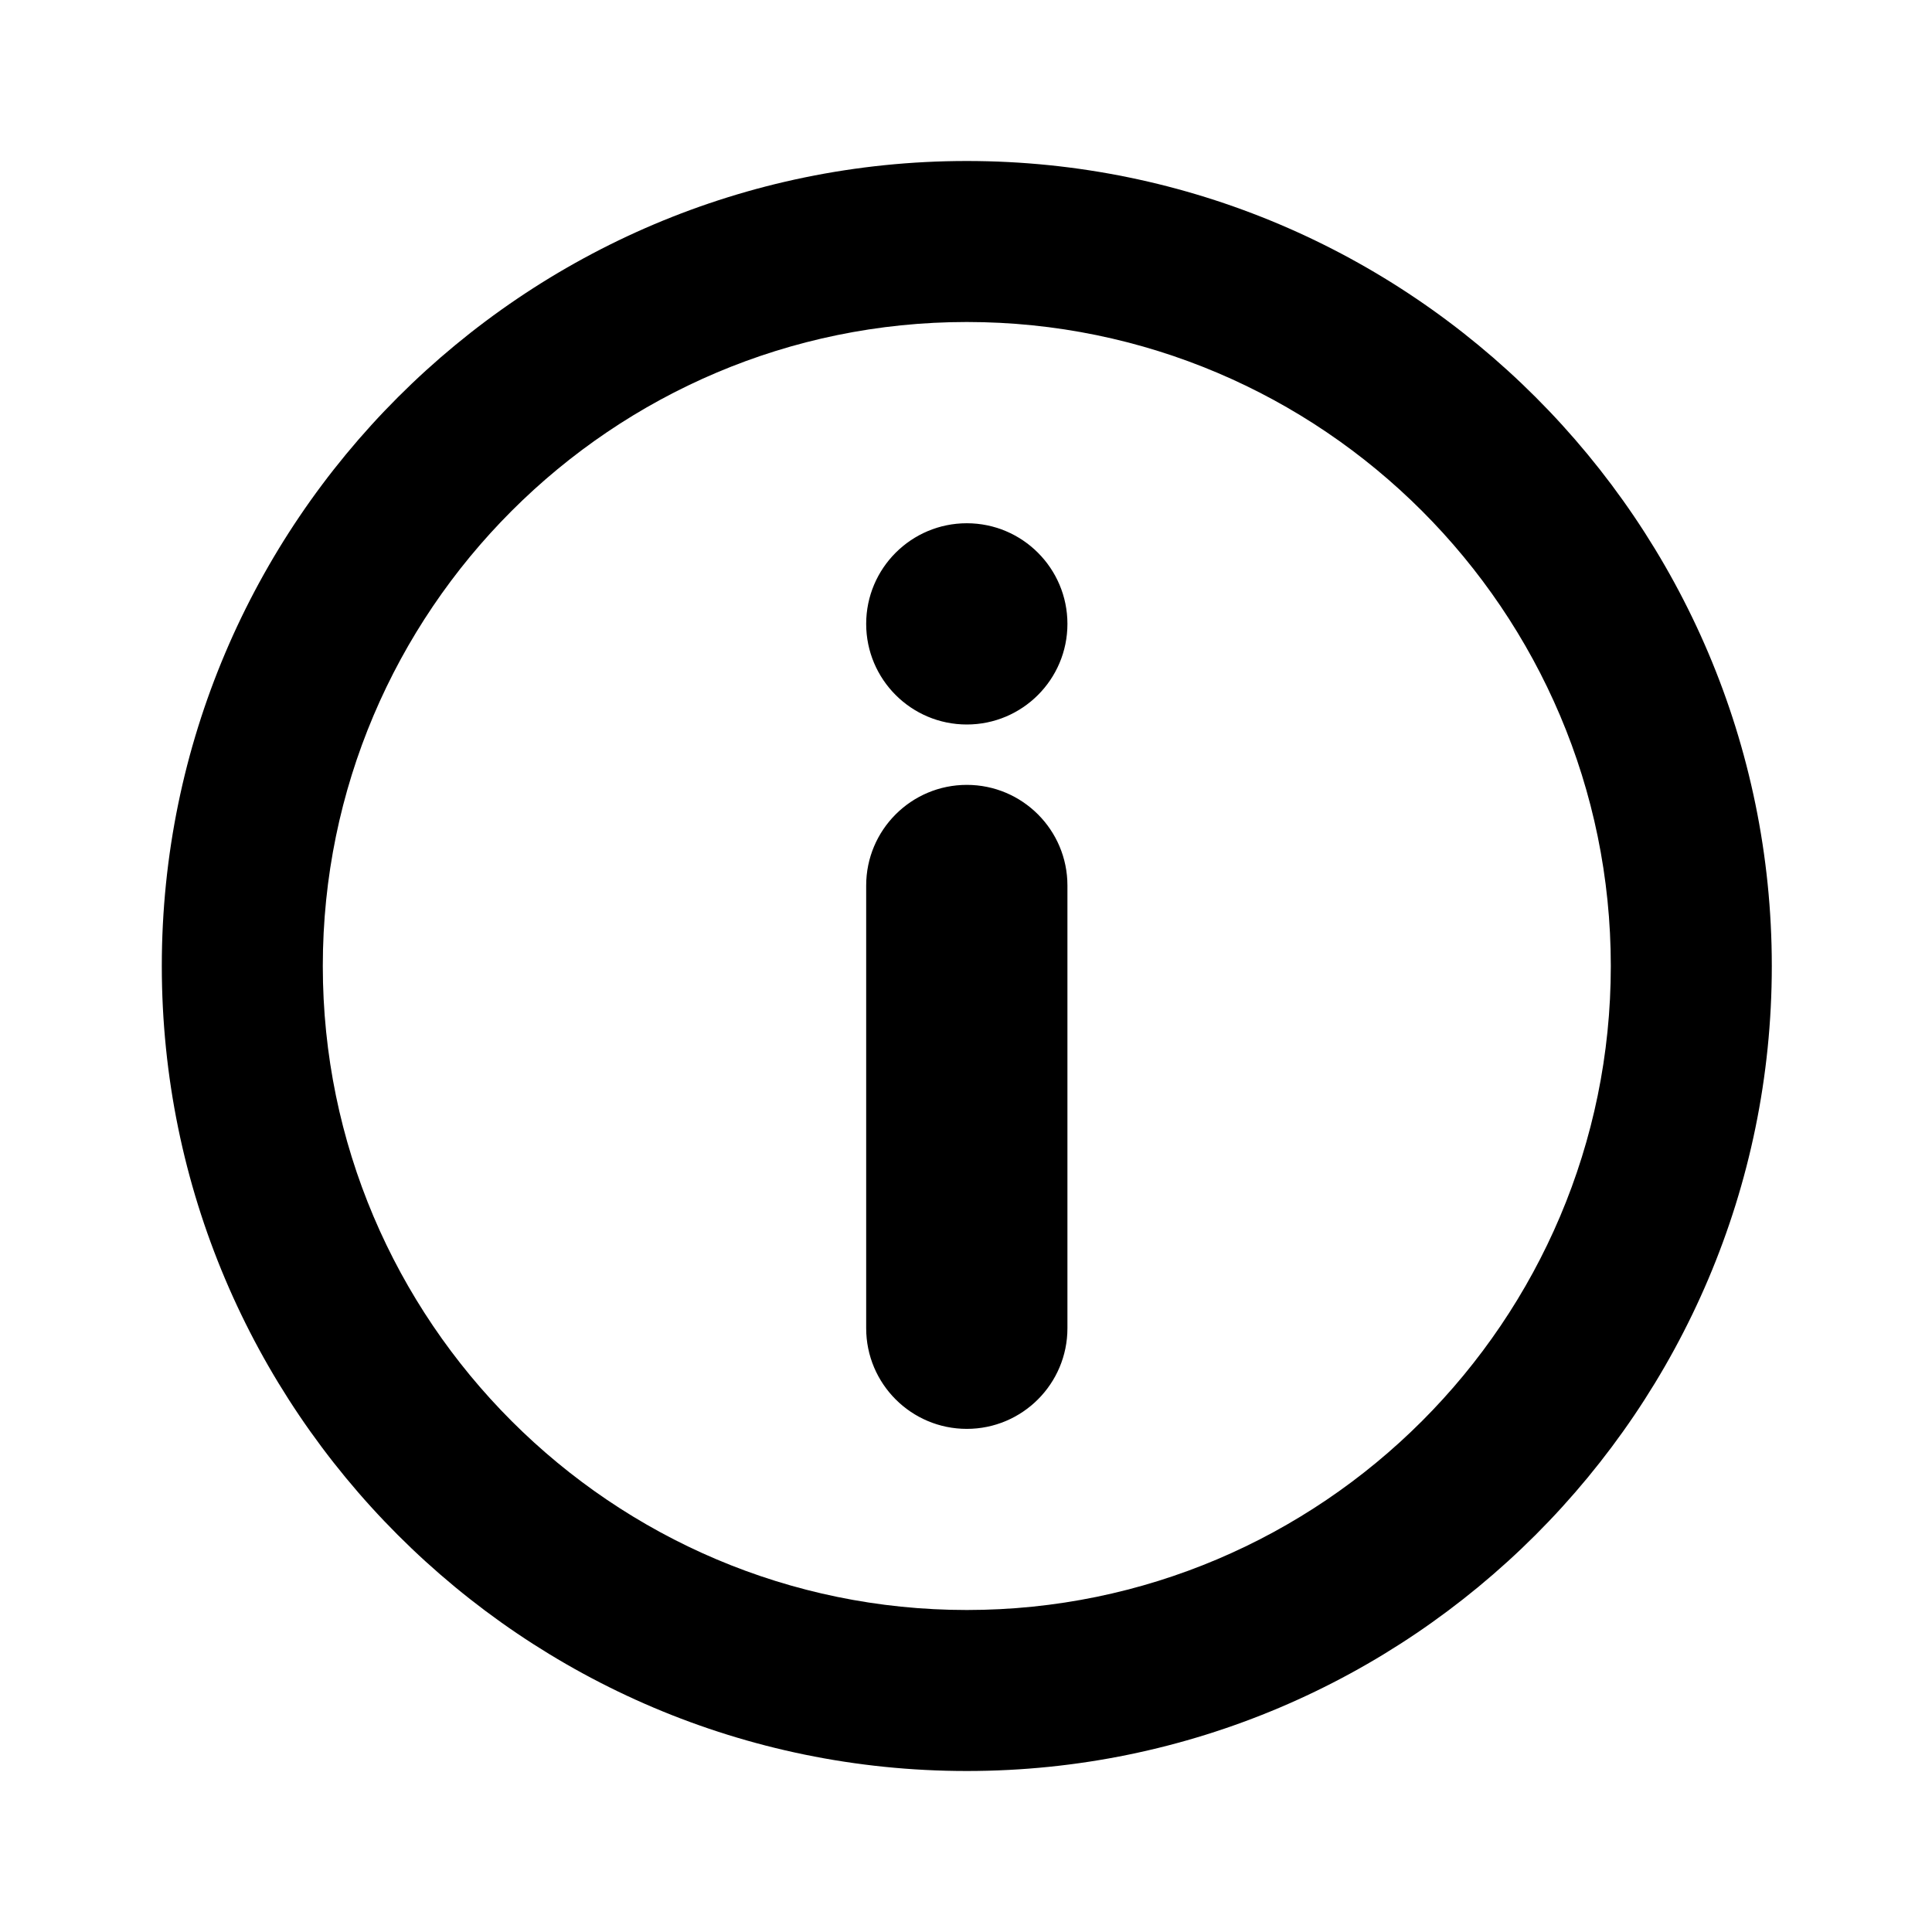 <svg width="24" height="24" viewBox="0 0 24 24" fill="none" xmlns="http://www.w3.org/2000/svg">
<path d="M12.01 22C17.52 22 22.01 17.51 22.01 12C22.01 6.49 17.52 2 12.01 2C6.5 2 2.01 6.49 2.01 12C2.01 17.51 6.49 22 12.01 22ZM12.01 4C16.42 4 20.01 7.59 20.01 12C20.01 16.41 16.42 20 12.01 20C7.6 20 4.01 16.41 4.01 12C4.01 7.59 7.6 4 12.01 4ZM10.76 16.5V11C10.76 10.31 11.32 9.75 12.01 9.75C12.7 9.75 13.26 10.31 13.26 11V16.5C13.26 17.19 12.7 17.75 12.01 17.75C11.32 17.75 10.76 17.19 10.76 16.5ZM10.76 7.75C10.76 7.06 11.32 6.5 12.01 6.5C12.7 6.5 13.26 7.06 13.26 7.75C13.26 8.44 12.7 9 12.01 9C11.32 9 10.76 8.44 10.76 7.75Z" fill="black"/>
</svg>
